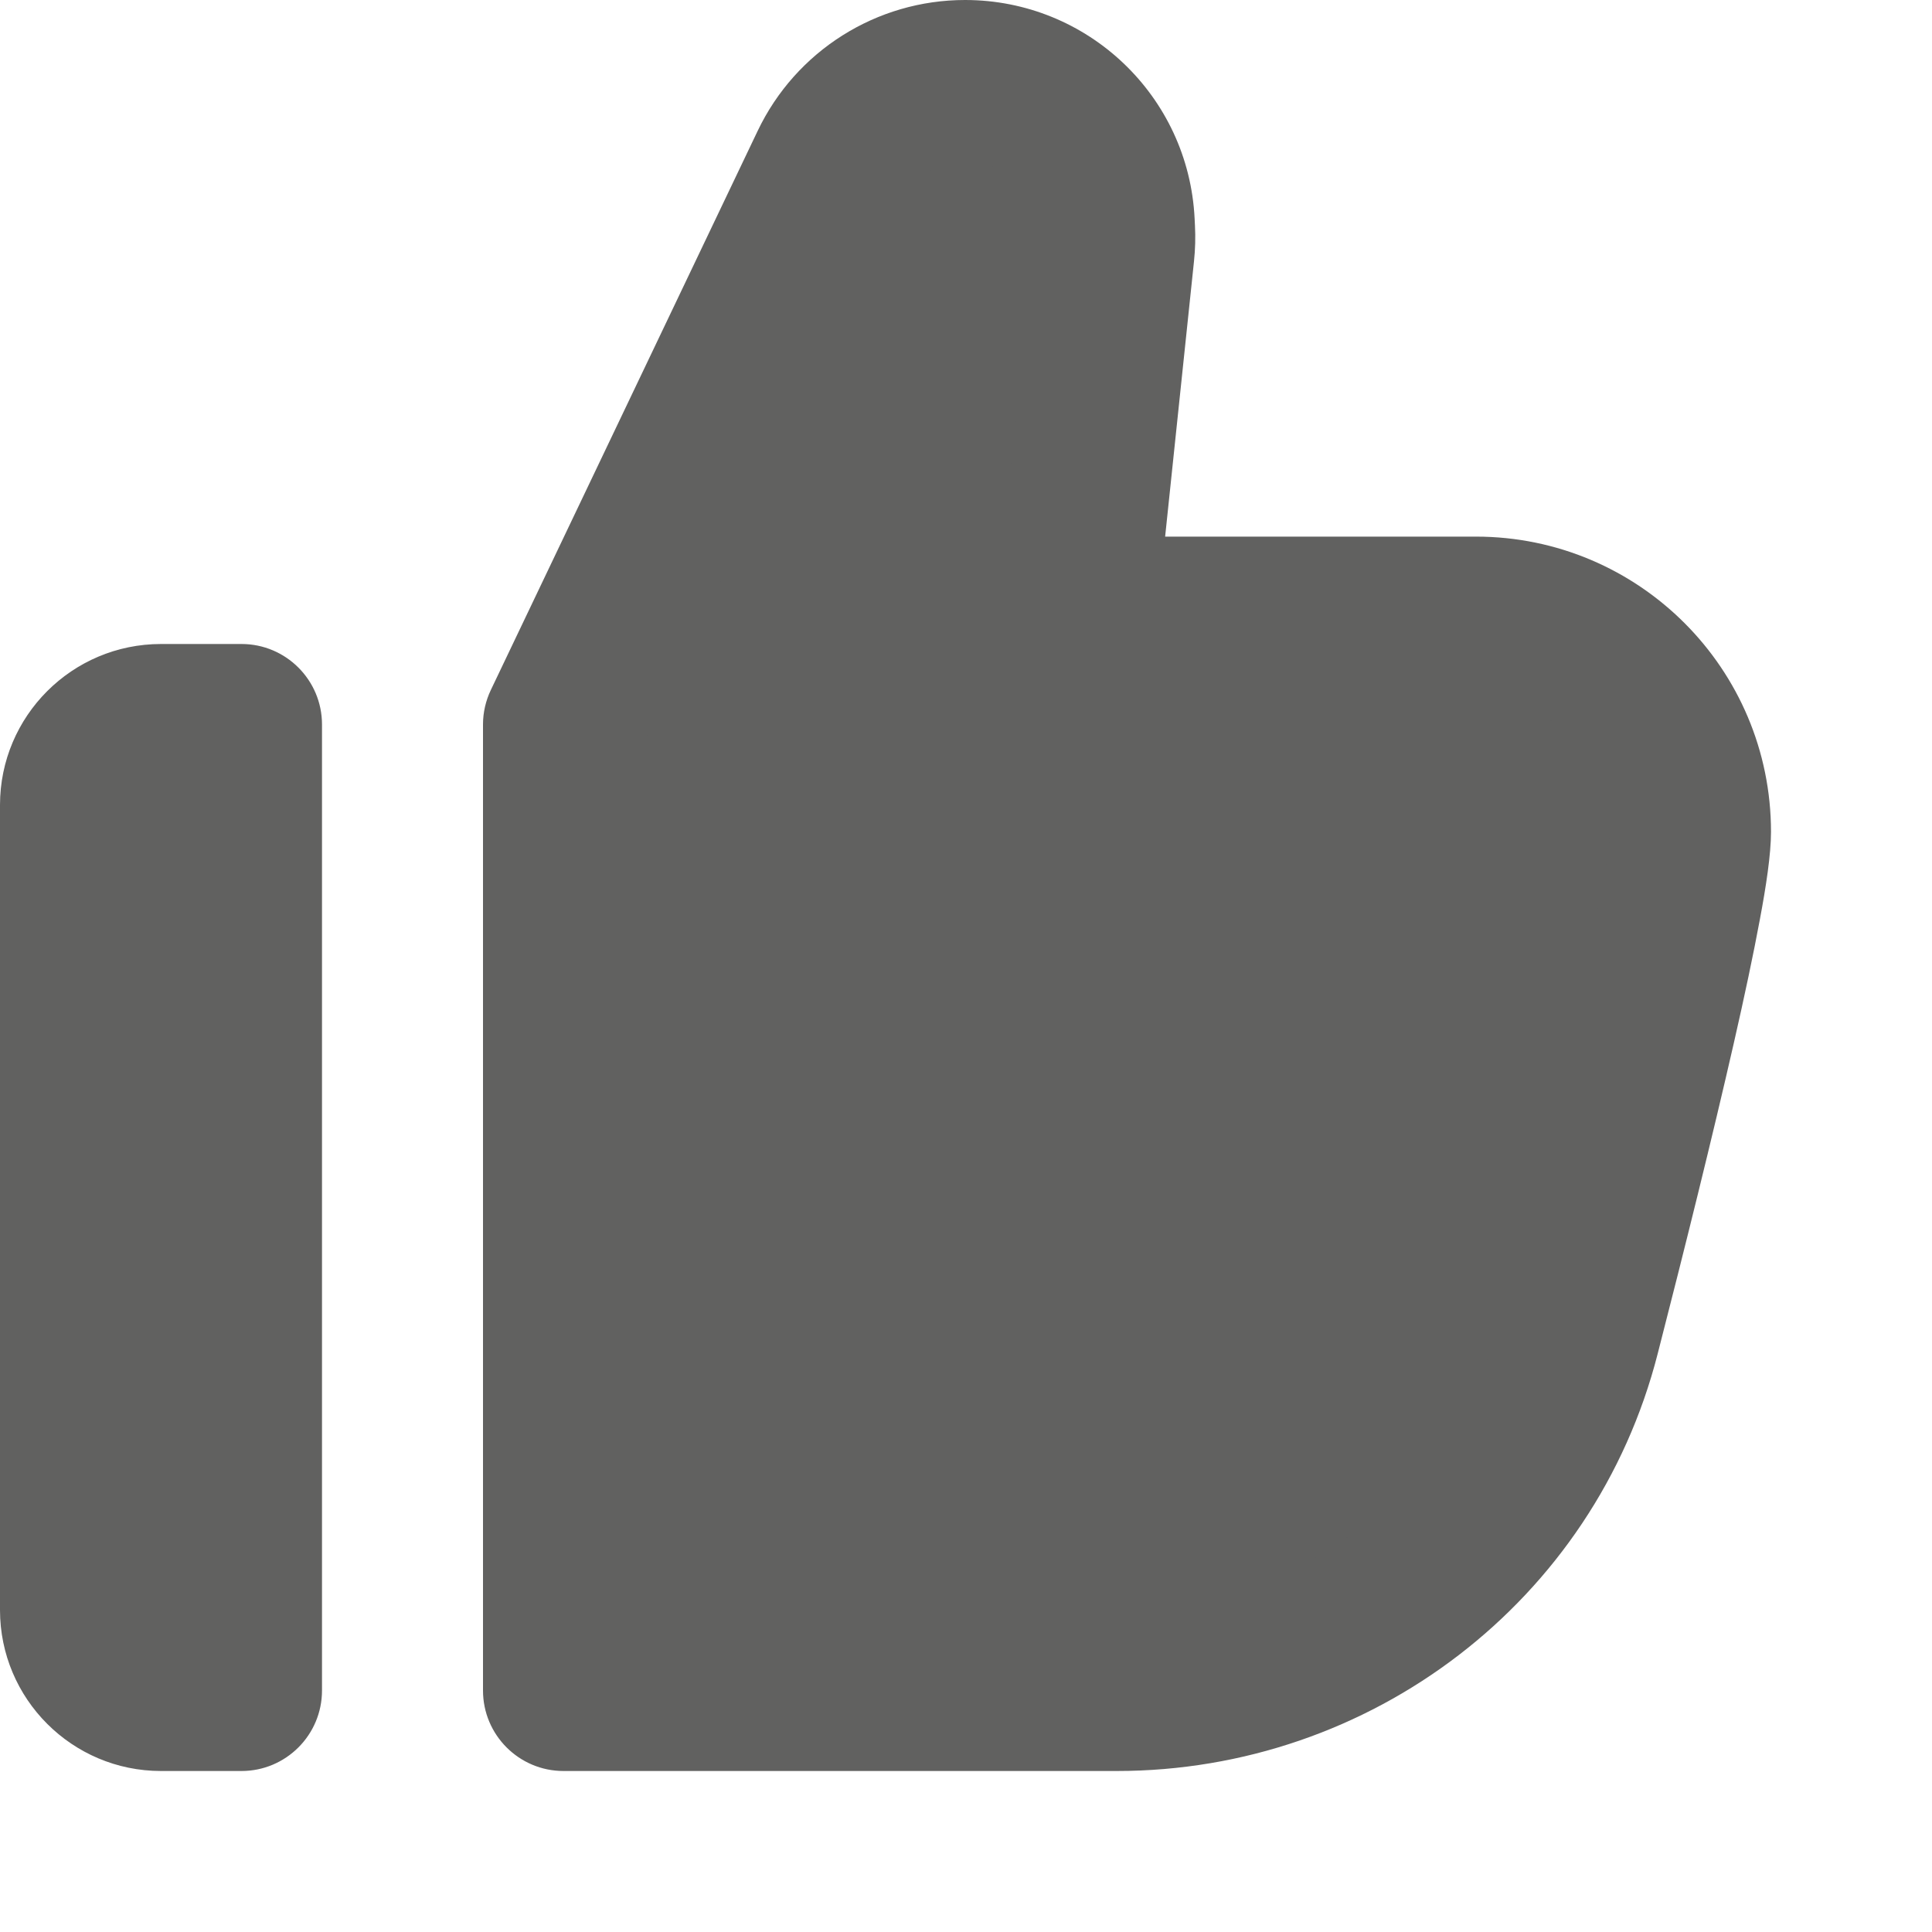 <svg width="12" height="12" viewBox="0 0 12 12" fill="none" xmlns="http://www.w3.org/2000/svg">
<path d="M5.157 1.028L3.5 4.5V10.5H6.936C8.289 10.5 9.476 9.595 9.812 8.285C10.146 6.98 10.5 5.518 10.5 5.167C10.5 4.43 9.903 3.833 9.167 3.833H6.682L6.919 1.572C6.924 1.522 6.925 1.473 6.923 1.423L6.921 1.382C6.897 0.888 6.489 0.5 5.994 0.5C5.637 0.5 5.311 0.705 5.157 1.028Z" fill="#616160"/>
<path d="M0.5 5C0.5 4.724 0.724 4.5 1 4.5H1.5V10.5H1C0.724 10.5 0.5 10.276 0.5 10V5Z" fill="#616160"/>
<path d="M3.5 4.5L3.049 4.285C3.017 4.352 3 4.425 3 4.5H3.5ZM5.157 1.028L4.706 0.813V0.813L5.157 1.028ZM6.921 1.382L7.42 1.358V1.358L6.921 1.382ZM6.923 1.423L6.423 1.447V1.447L6.923 1.423ZM6.919 1.572L7.416 1.624V1.624L6.919 1.572ZM6.682 3.833L6.185 3.781C6.17 3.922 6.215 4.063 6.31 4.168C6.405 4.273 6.54 4.333 6.682 4.333V3.833ZM3.5 10.5H3C3 10.776 3.224 11 3.5 11V10.5ZM9.812 8.285L10.296 8.409L9.812 8.285ZM1.5 4.5H2C2 4.224 1.776 4 1.5 4V4.5ZM1.5 10.5V11C1.776 11 2 10.776 2 10.5H1.5ZM3.951 4.715L5.608 1.244L4.706 0.813L3.049 4.285L3.951 4.715ZM6.421 1.407L6.423 1.447L7.422 1.398L7.42 1.358L6.421 1.407ZM6.421 1.52L6.185 3.781L7.179 3.885L7.416 1.624L6.421 1.52ZM6.682 4.333H9.167V3.333H6.682V4.333ZM6.936 10H3.5V11H6.936V10ZM4 10.5V4.5H3V10.5H4ZM10 5.167C10 5.202 9.987 5.316 9.948 5.527C9.911 5.725 9.858 5.974 9.794 6.257C9.665 6.823 9.495 7.51 9.328 8.161L10.296 8.409C10.464 7.755 10.637 7.058 10.769 6.479C10.835 6.19 10.891 5.926 10.931 5.71C10.969 5.508 11 5.307 11 5.167H10ZM9.167 4.333C9.627 4.333 10 4.706 10 5.167H11C11 4.154 10.179 3.333 9.167 3.333V4.333ZM6.423 1.447C6.425 1.472 6.424 1.496 6.421 1.52L7.416 1.624C7.424 1.549 7.426 1.474 7.422 1.398L6.423 1.447ZM5.994 1C6.222 1 6.41 1.179 6.421 1.407L7.42 1.358C7.383 0.597 6.756 0 5.994 0V1ZM6.936 11C8.513 11 9.903 9.945 10.296 8.409L9.328 8.161C9.05 9.246 8.065 10 6.936 10V11ZM5.608 1.244C5.679 1.095 5.829 1 5.994 1V0C5.444 0 4.943 0.316 4.706 0.813L5.608 1.244ZM1 5H1.5V4H1V5ZM1 4.5V10.5H2V4.5H1ZM1.5 10H1V11H1.5V10ZM1 10V5H0V10H1ZM1 10H1H0C0 10.552 0.448 11 1 11V10ZM1 4C0.448 4 0 4.448 0 5H1V4Z" fill="#616160"/>
</svg>
